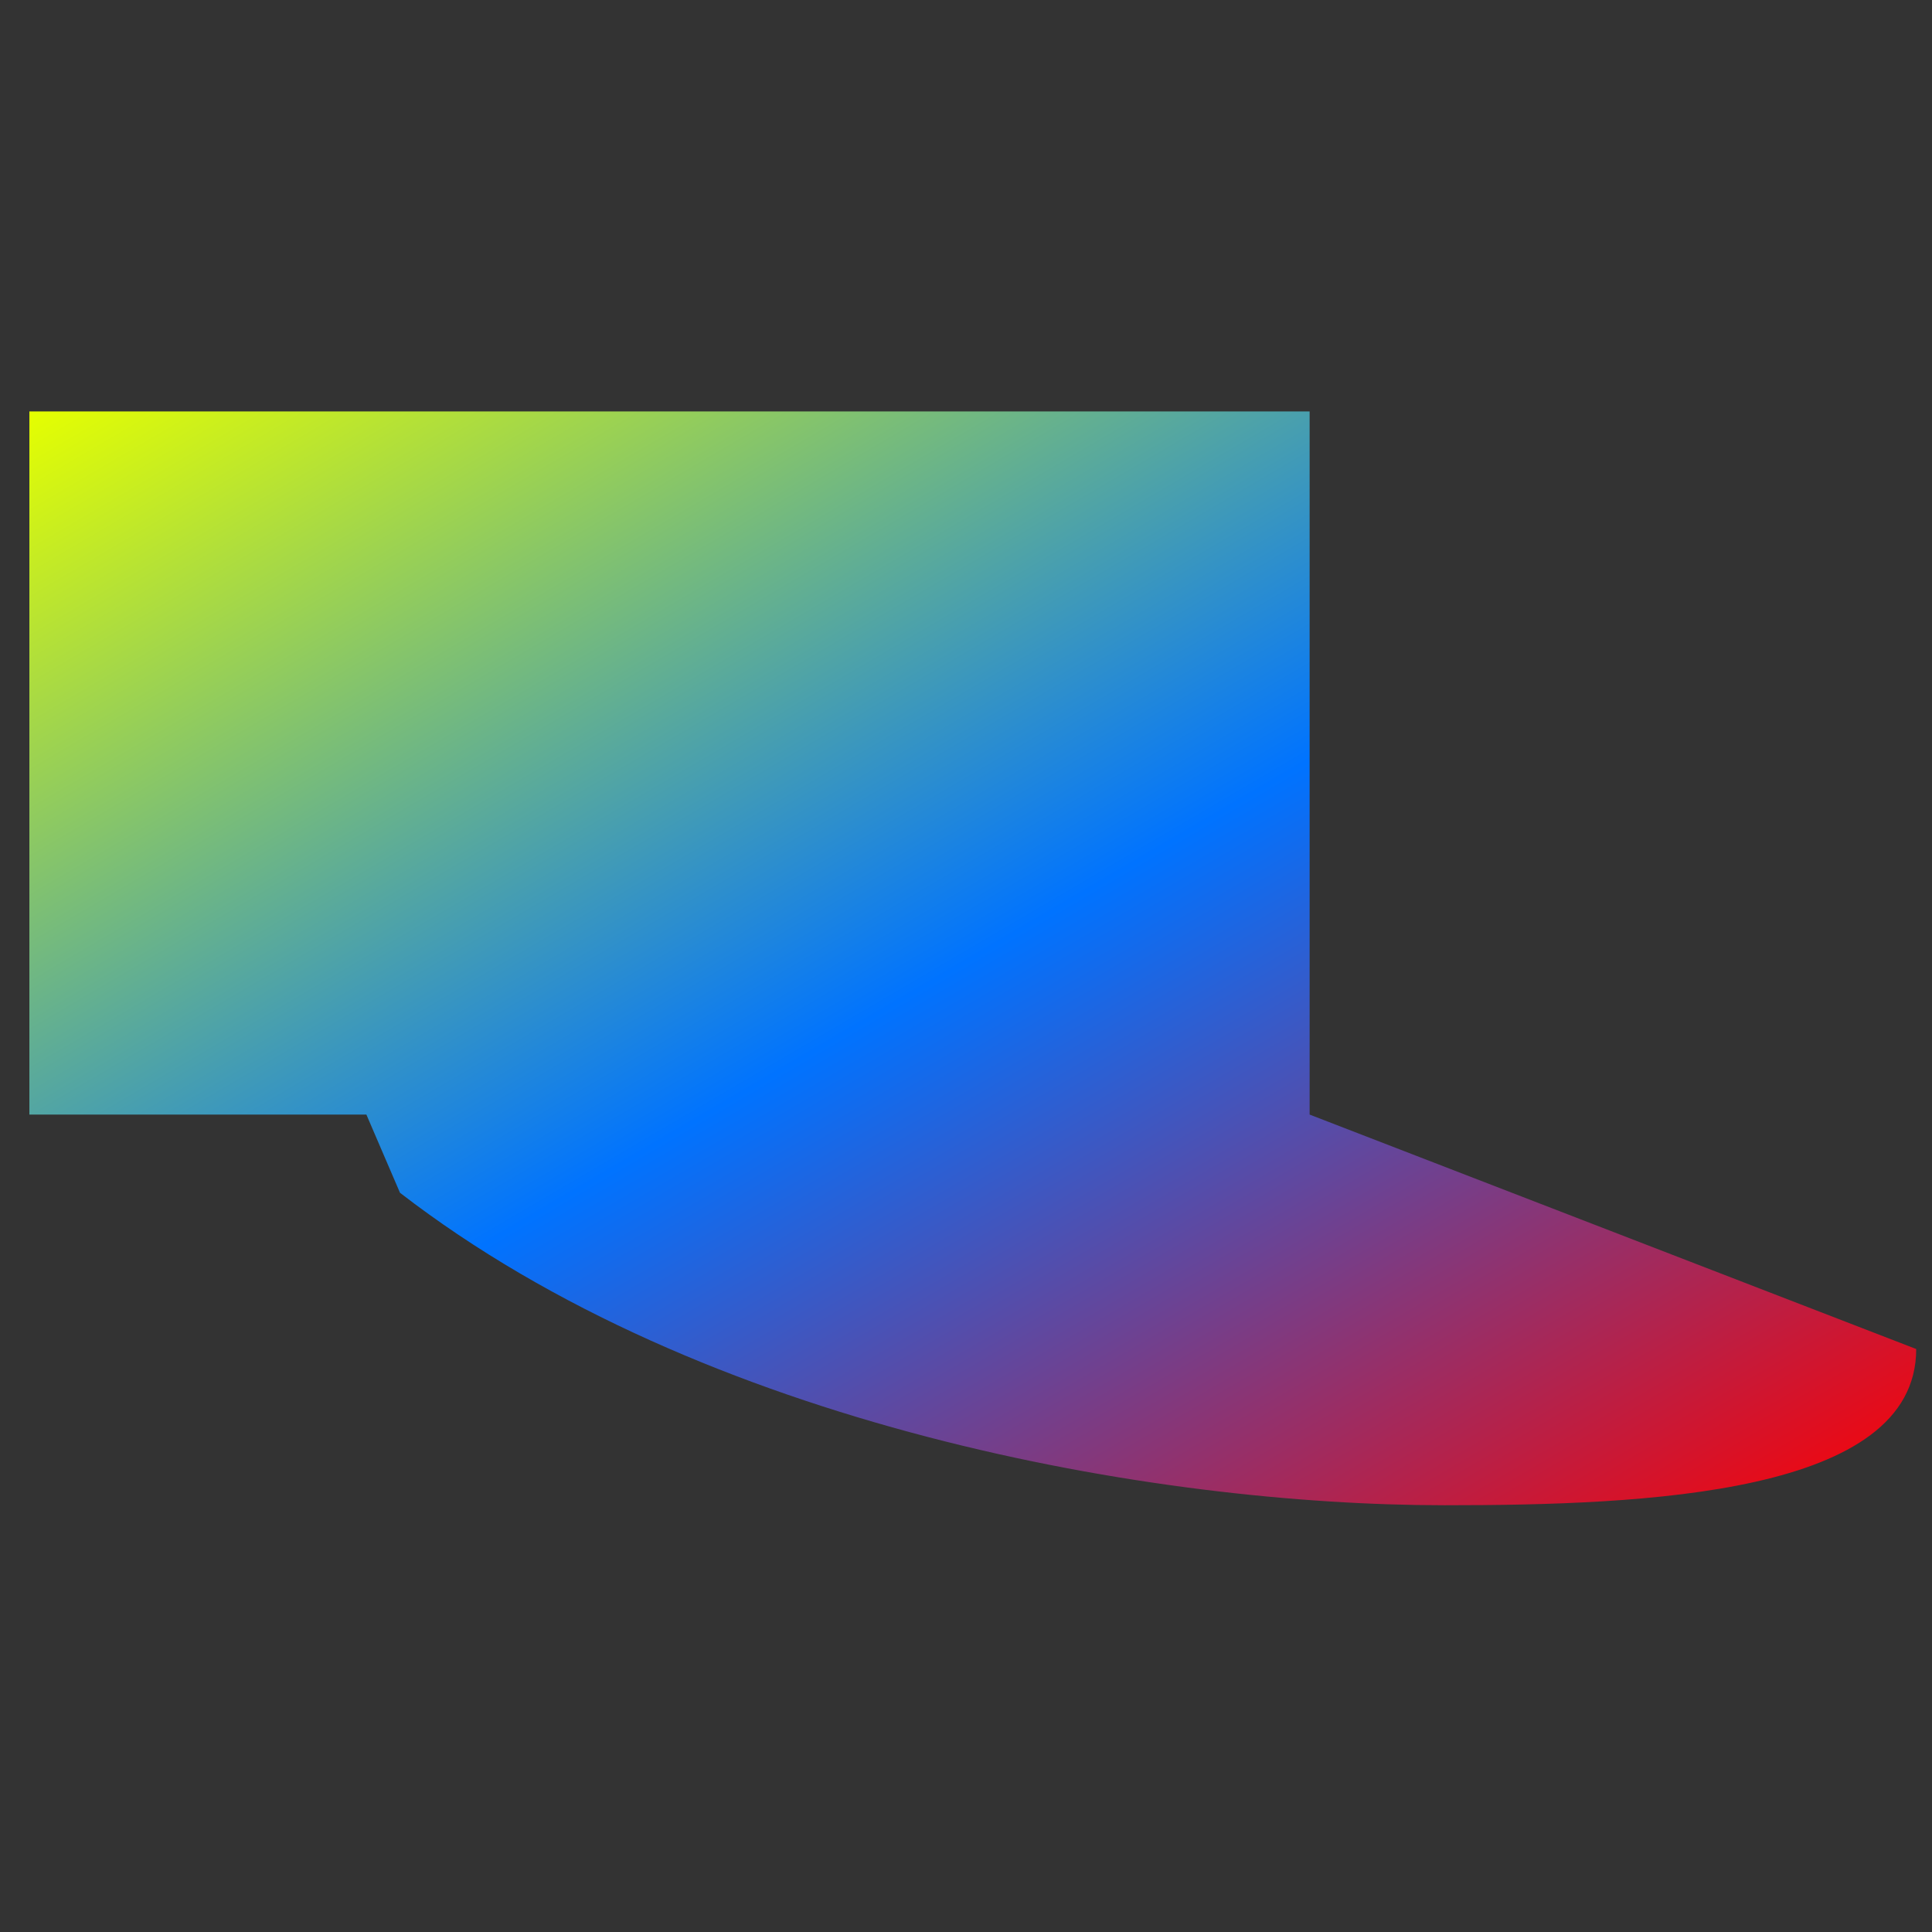 <svg xmlns="http://www.w3.org/2000/svg" xmlns:xlink="http://www.w3.org/1999/xlink" width="64" height="64" viewBox="0 0 64 64" version="1.1"><rect x="0" y="0" width="64" height="64" fill="#333333" stroke="none"/><defs><linearGradient id="linear0" x1="0%" x2="100%" y1="0%" y2="100%"><stop offset="0%" style="stop-color:#e5ff00; stop-opacity:1"/><stop offset="50%" style="stop-color:#0073ff; stop-opacity:1"/><stop offset="100%" style="stop-color:#ff0000; stop-opacity:1"/></linearGradient></defs><g id="surface1"><path style=" stroke:none;fill-rule:nonzero;fill:url(#linear0);" d="M 0.973 13.629 L 0.973 36.922 L 12.137 36.922 L 13.25 39.512 C 23.297 47.273 38.254 49.863 47.852 49.863 C 54.5 49.863 63.477 49.512 63.477 44.688 L 43.383 36.922 L 43.383 13.629 Z M 0.973 13.629 "/></g></svg>
